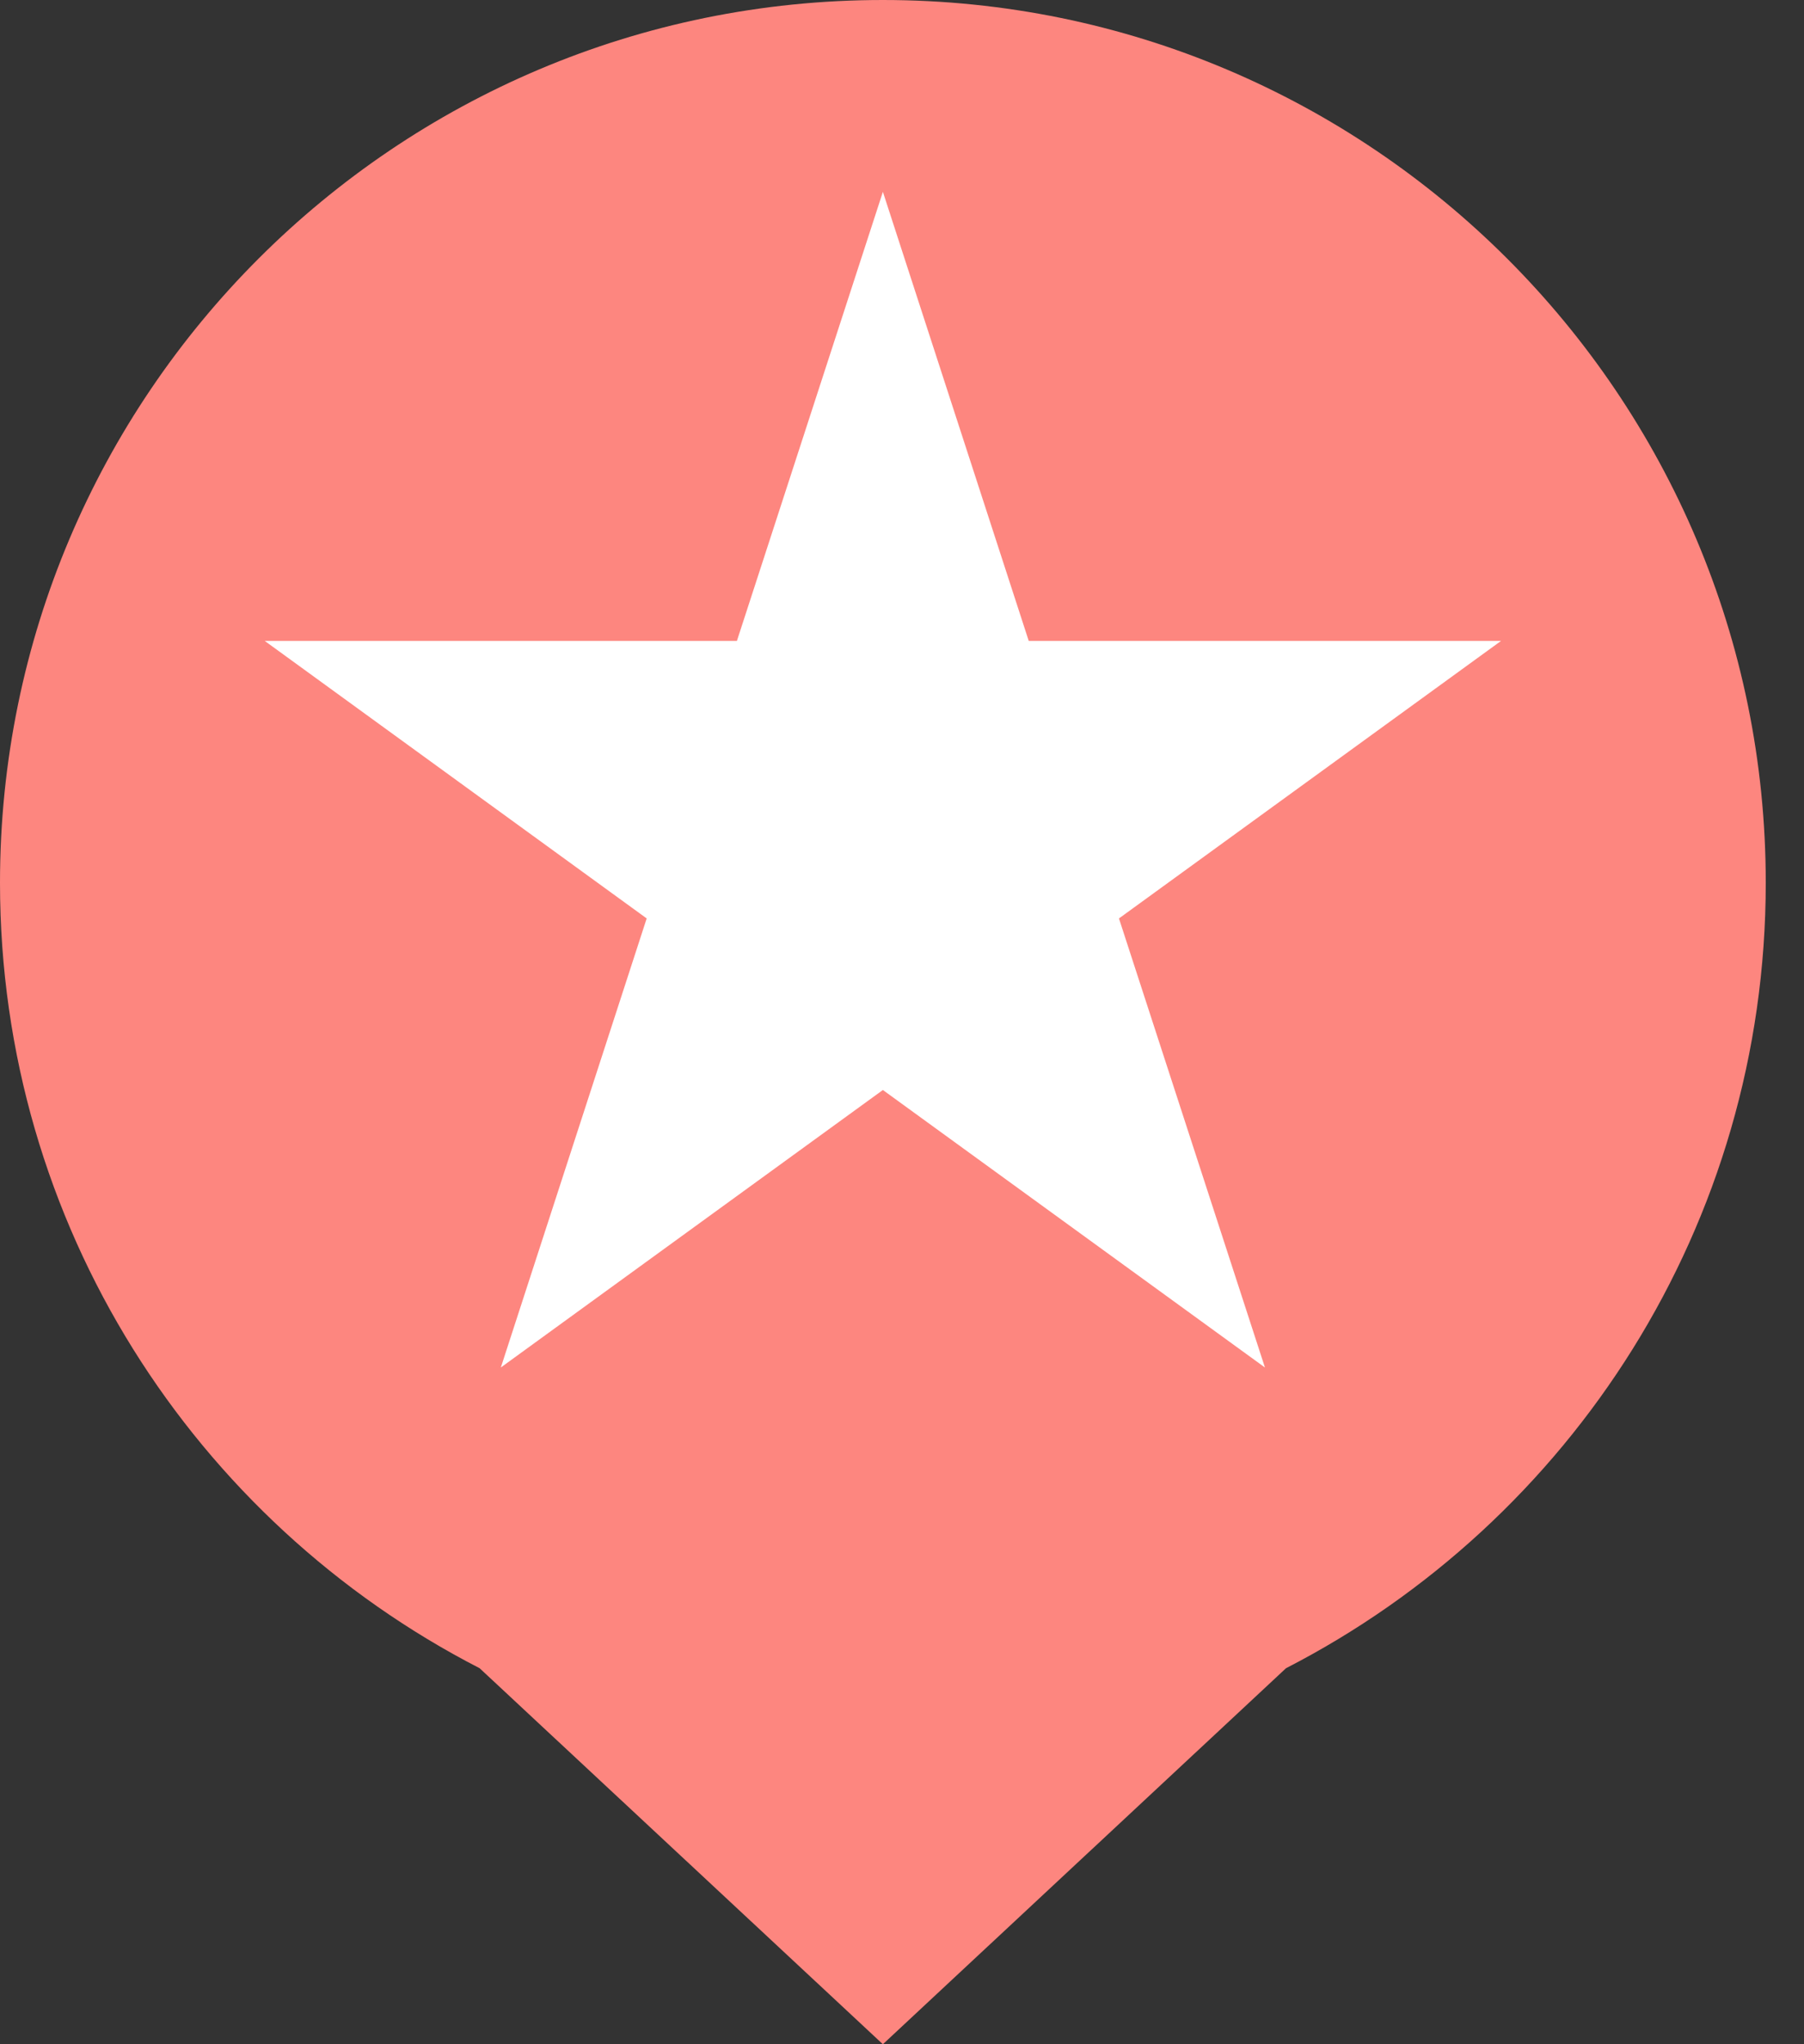 <svg width="15" height="17" viewBox="0 0 15 17" fill="none" xmlns="http://www.w3.org/2000/svg">
<rect x="0" y="0" width="15" height="17" fill="#333333" stroke="none"/>
<path fill-rule="evenodd" clip-rule="evenodd" d="M10.693 13.873C13.062 12.655 14.682 10.187 14.682 7.341C14.682 3.287 11.395 0 7.341 0C3.287 0 0 3.287 0 7.341C0 10.187 1.62 12.655 3.988 13.873L7.341 17L10.693 13.873Z" fill="#FD867F"/>
<path d="M7.341 2L8.463 5.455H12.096L9.157 7.59L10.28 11.045L7.341 8.91L4.402 11.045L5.524 7.59L2.586 5.455H6.218L7.341 2Z" fill="white" stroke="white" stroke-width="0.25"/>
</svg>
